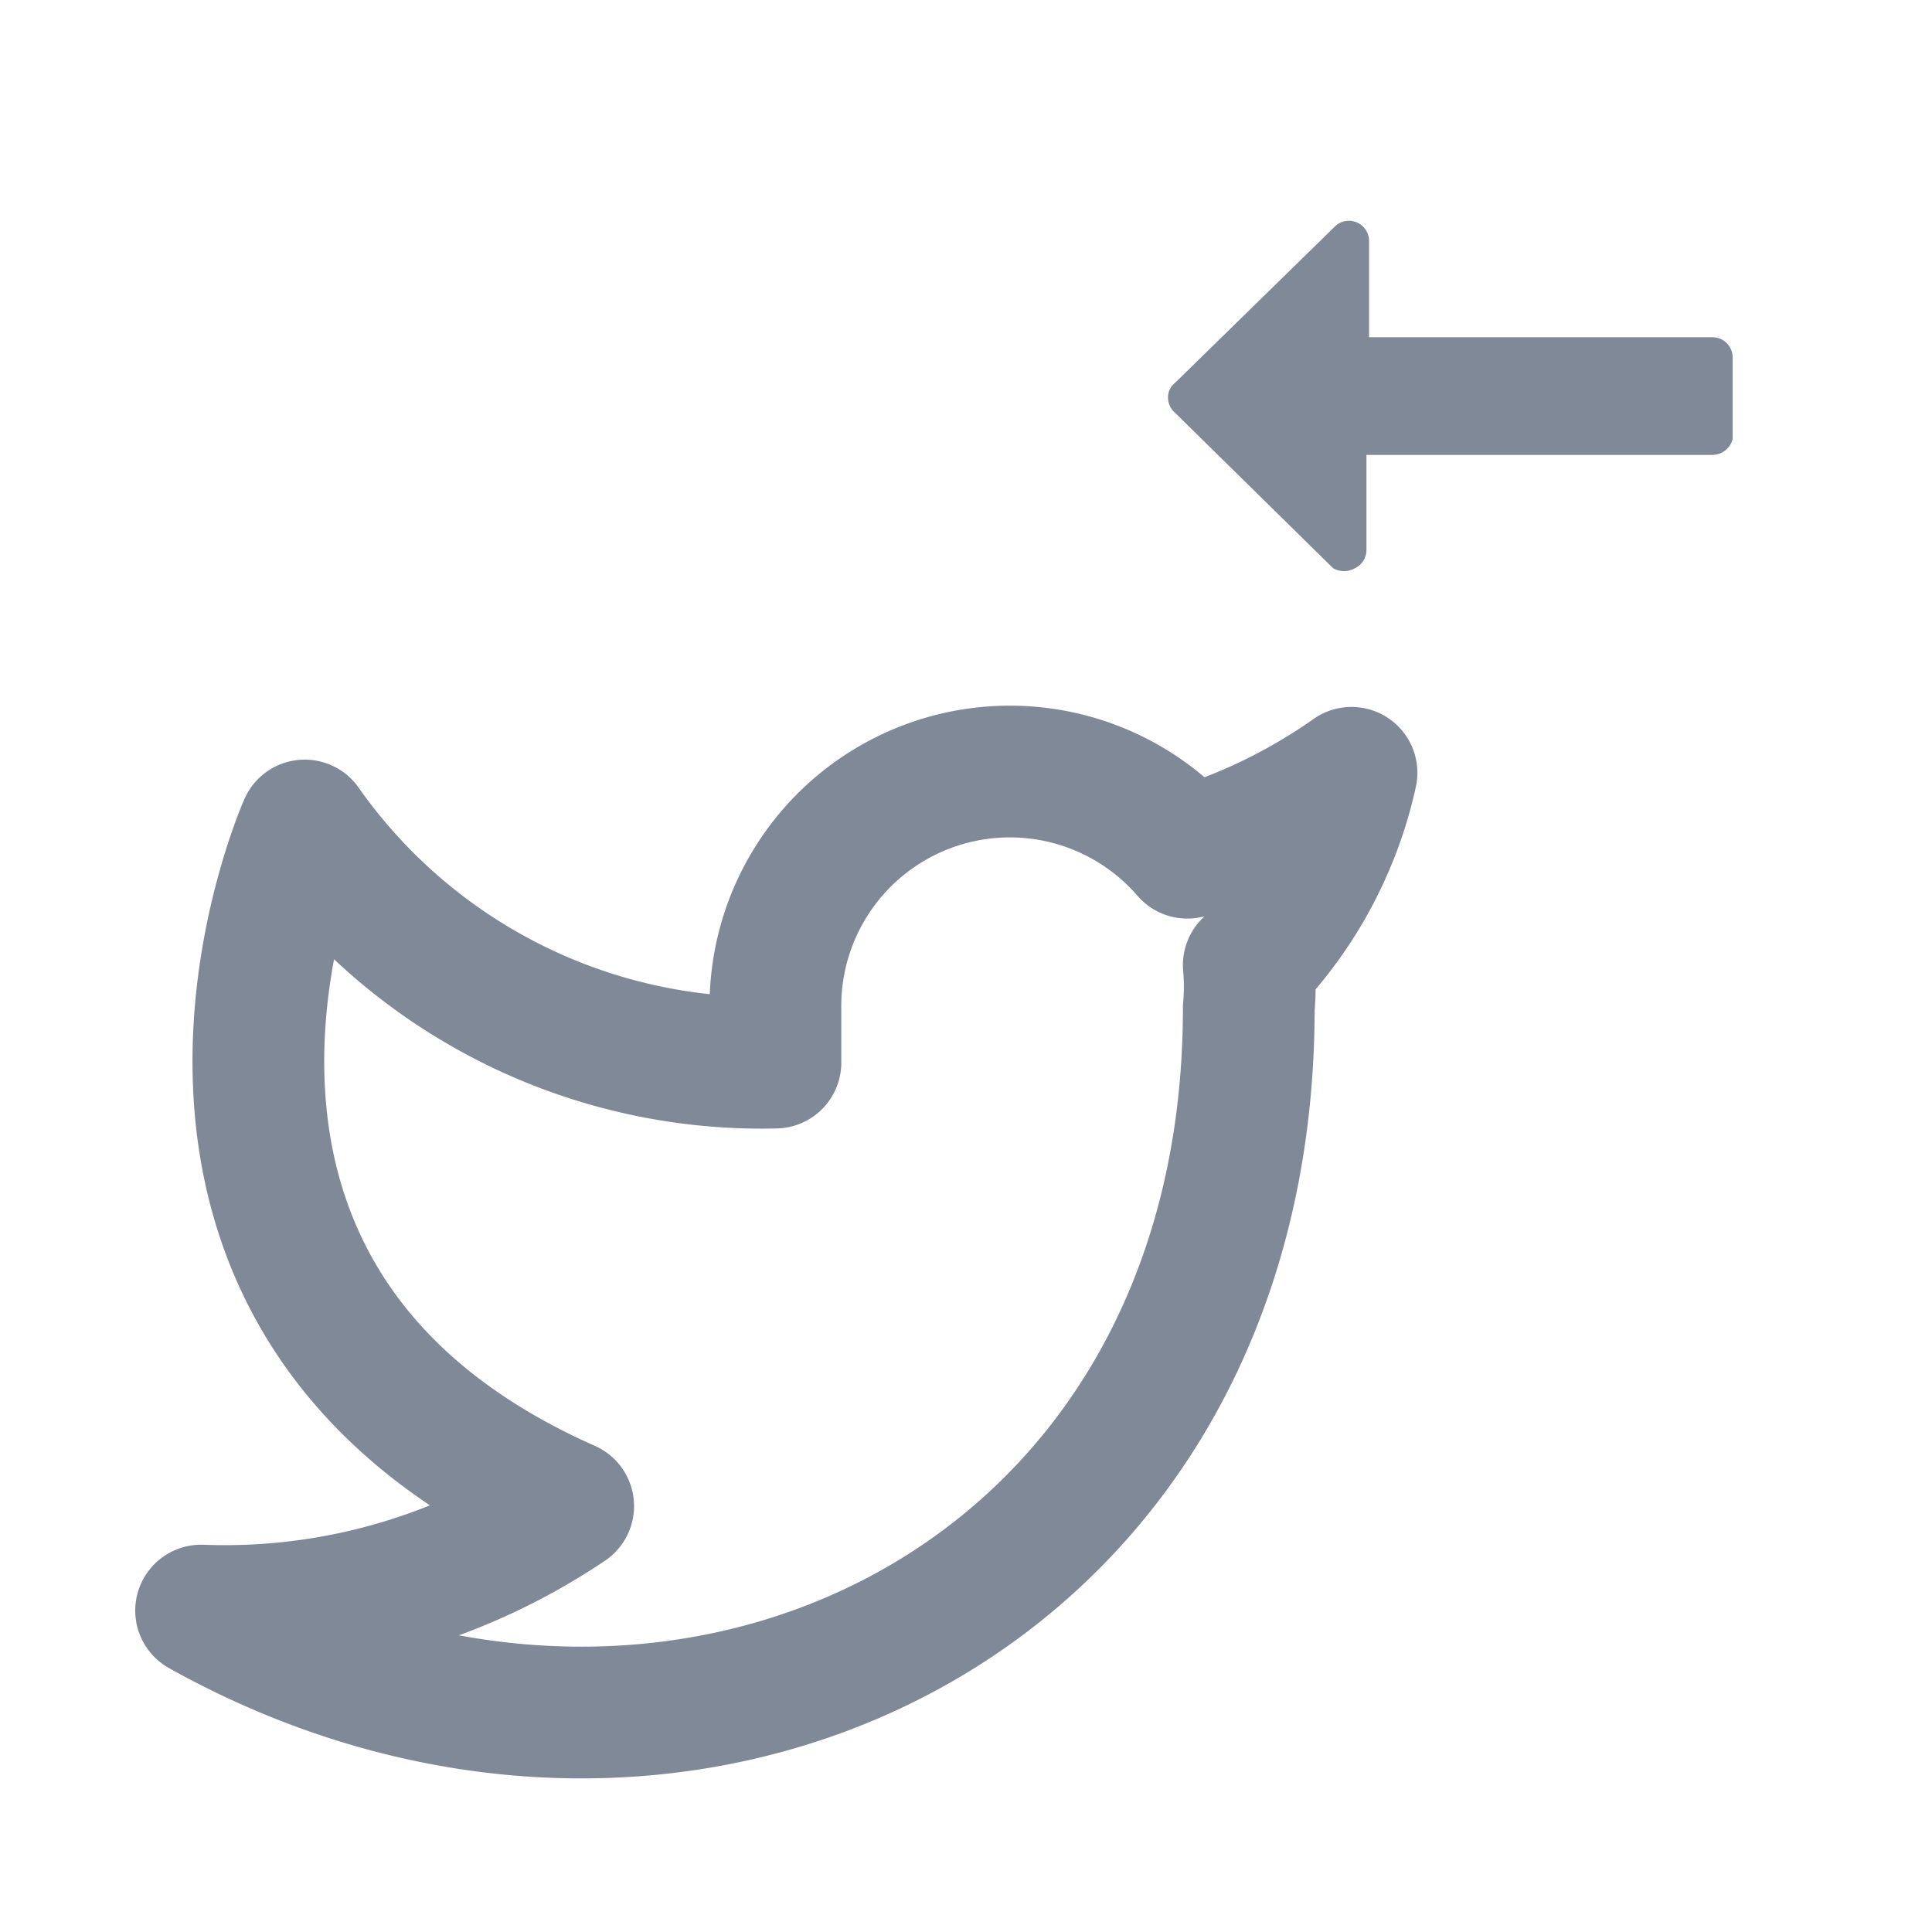 <svg id="Layer_1" data-name="Layer 1" xmlns="http://www.w3.org/2000/svg" viewBox="0 0 22 22"><defs><style>.cls-1{fill:none;stroke:#808998;stroke-linecap:round;stroke-linejoin:round;stroke-width:1.5px;}.cls-2{fill:#808998;}</style></defs><title>TwitterGet</title><path class="cls-1" d="M15.39,8.8a6.49,6.49,0,0,1-1.87.91A2.67,2.67,0,0,0,8.83,11.5v.6A6.36,6.36,0,0,1,3.47,9.4s-2.39,5.36,3,7.75a7,7,0,0,1-4.18,1.19c5.37,3,11.93,0,11.93-6.86a2.72,2.72,0,0,0,0-.49A4.58,4.58,0,0,0,15.39,8.8Z"/><path class="cls-2" d="M15.21,2.57,13.38,4.36a.21.21,0,0,0-.08.17.23.23,0,0,0,.08.17l1.8,1.77a.25.25,0,0,0,.25,0,.23.23,0,0,0,.13-.21l0-1.08H19.5A.24.24,0,0,0,19.73,5V4.07a.23.23,0,0,0-.23-.23H15.59V2.74a.23.23,0,0,0-.38-.17Z"/></svg>